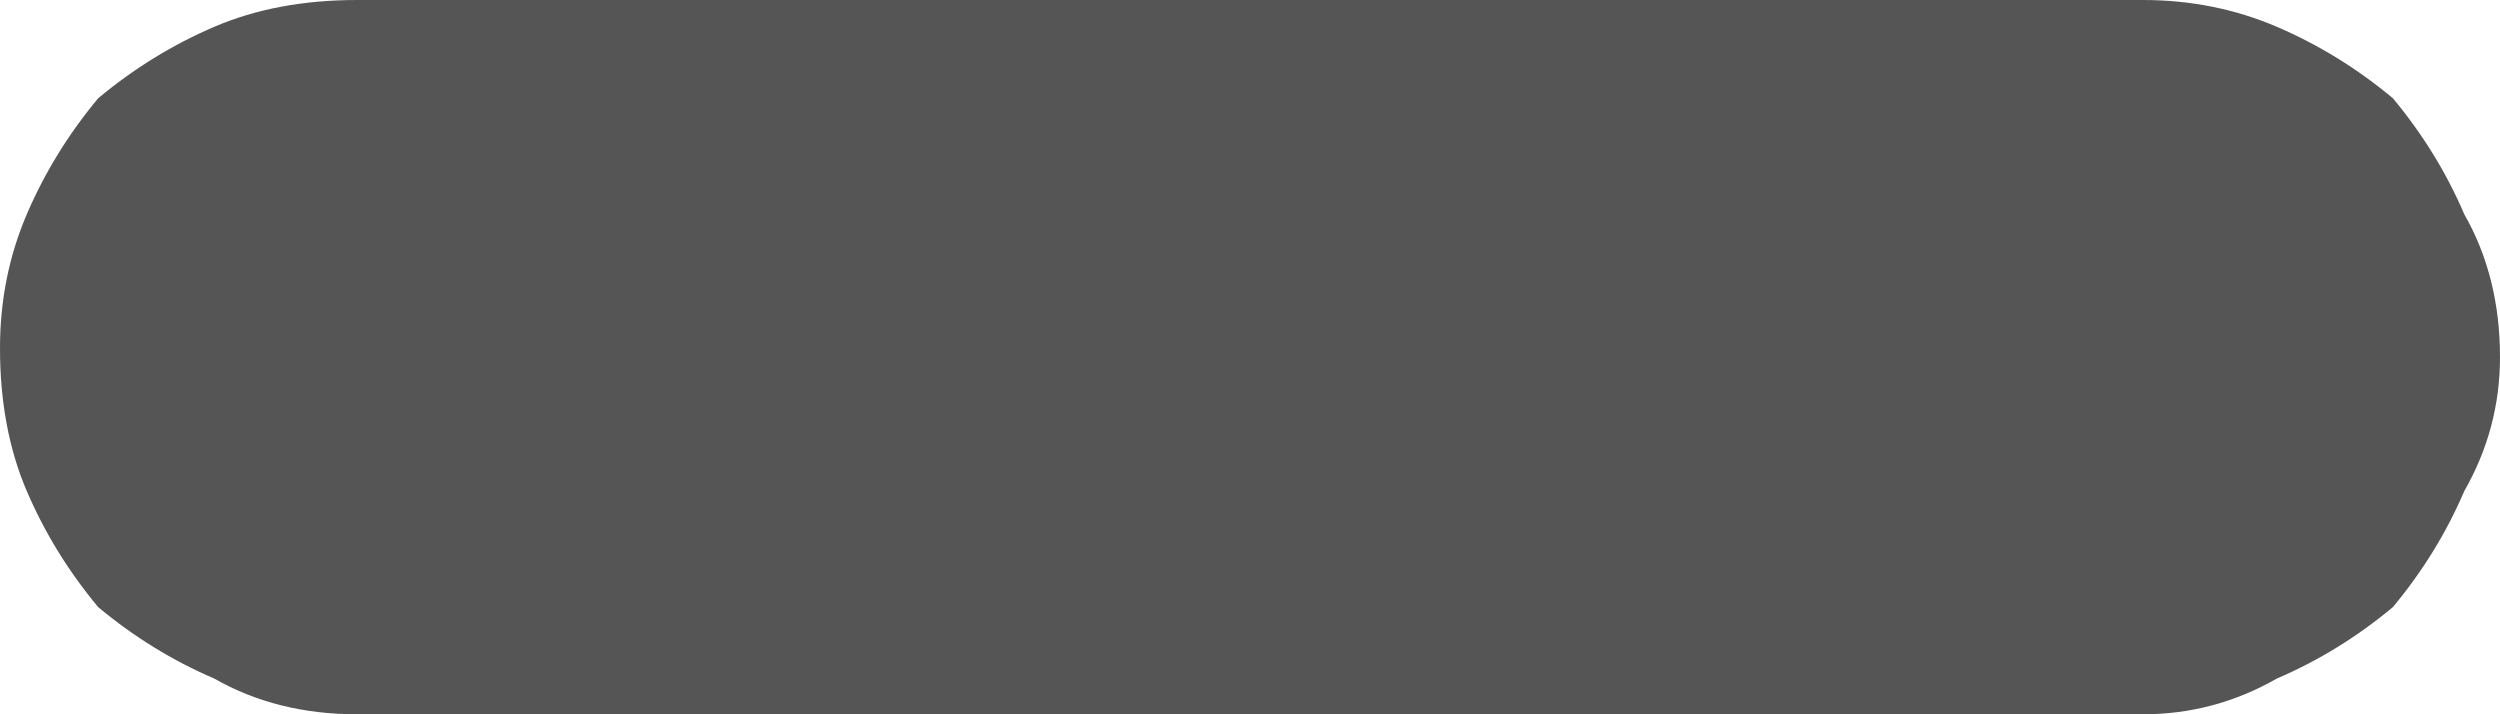 <?xml version="1.0" encoding="UTF-8" standalone="no"?>
<svg xmlns:xlink="http://www.w3.org/1999/xlink" height="4.0px" width="14.0px" xmlns="http://www.w3.org/2000/svg">
  <g transform="matrix(1.0, 0.0, 0.0, 1.0, 0.0, 0.0)">
    <path d="M12.0 0.0 L12.0 0.0 2.0 0.0 Q1.55 0.0 1.2 0.15 0.85 0.3 0.55 0.55 0.3 0.85 0.15 1.2 0.0 1.55 0.0 1.95 0.0 2.4 0.15 2.75 0.3 3.1 0.55 3.4 0.85 3.65 1.2 3.8 1.55 4.0 2.0 4.0 L12.0 4.0 Q12.4 4.0 12.75 3.8 13.1 3.65 13.4 3.4 13.65 3.1 13.8 2.75 14.0 2.4 14.0 2.0 14.0 1.55 13.8 1.2 13.65 0.85 13.4 0.55 13.1 0.3 12.75 0.15 12.4 0.0 12.0 0.0" fill="#555555" fill-rule="evenodd" stroke="none"/>
  </g>
</svg>

